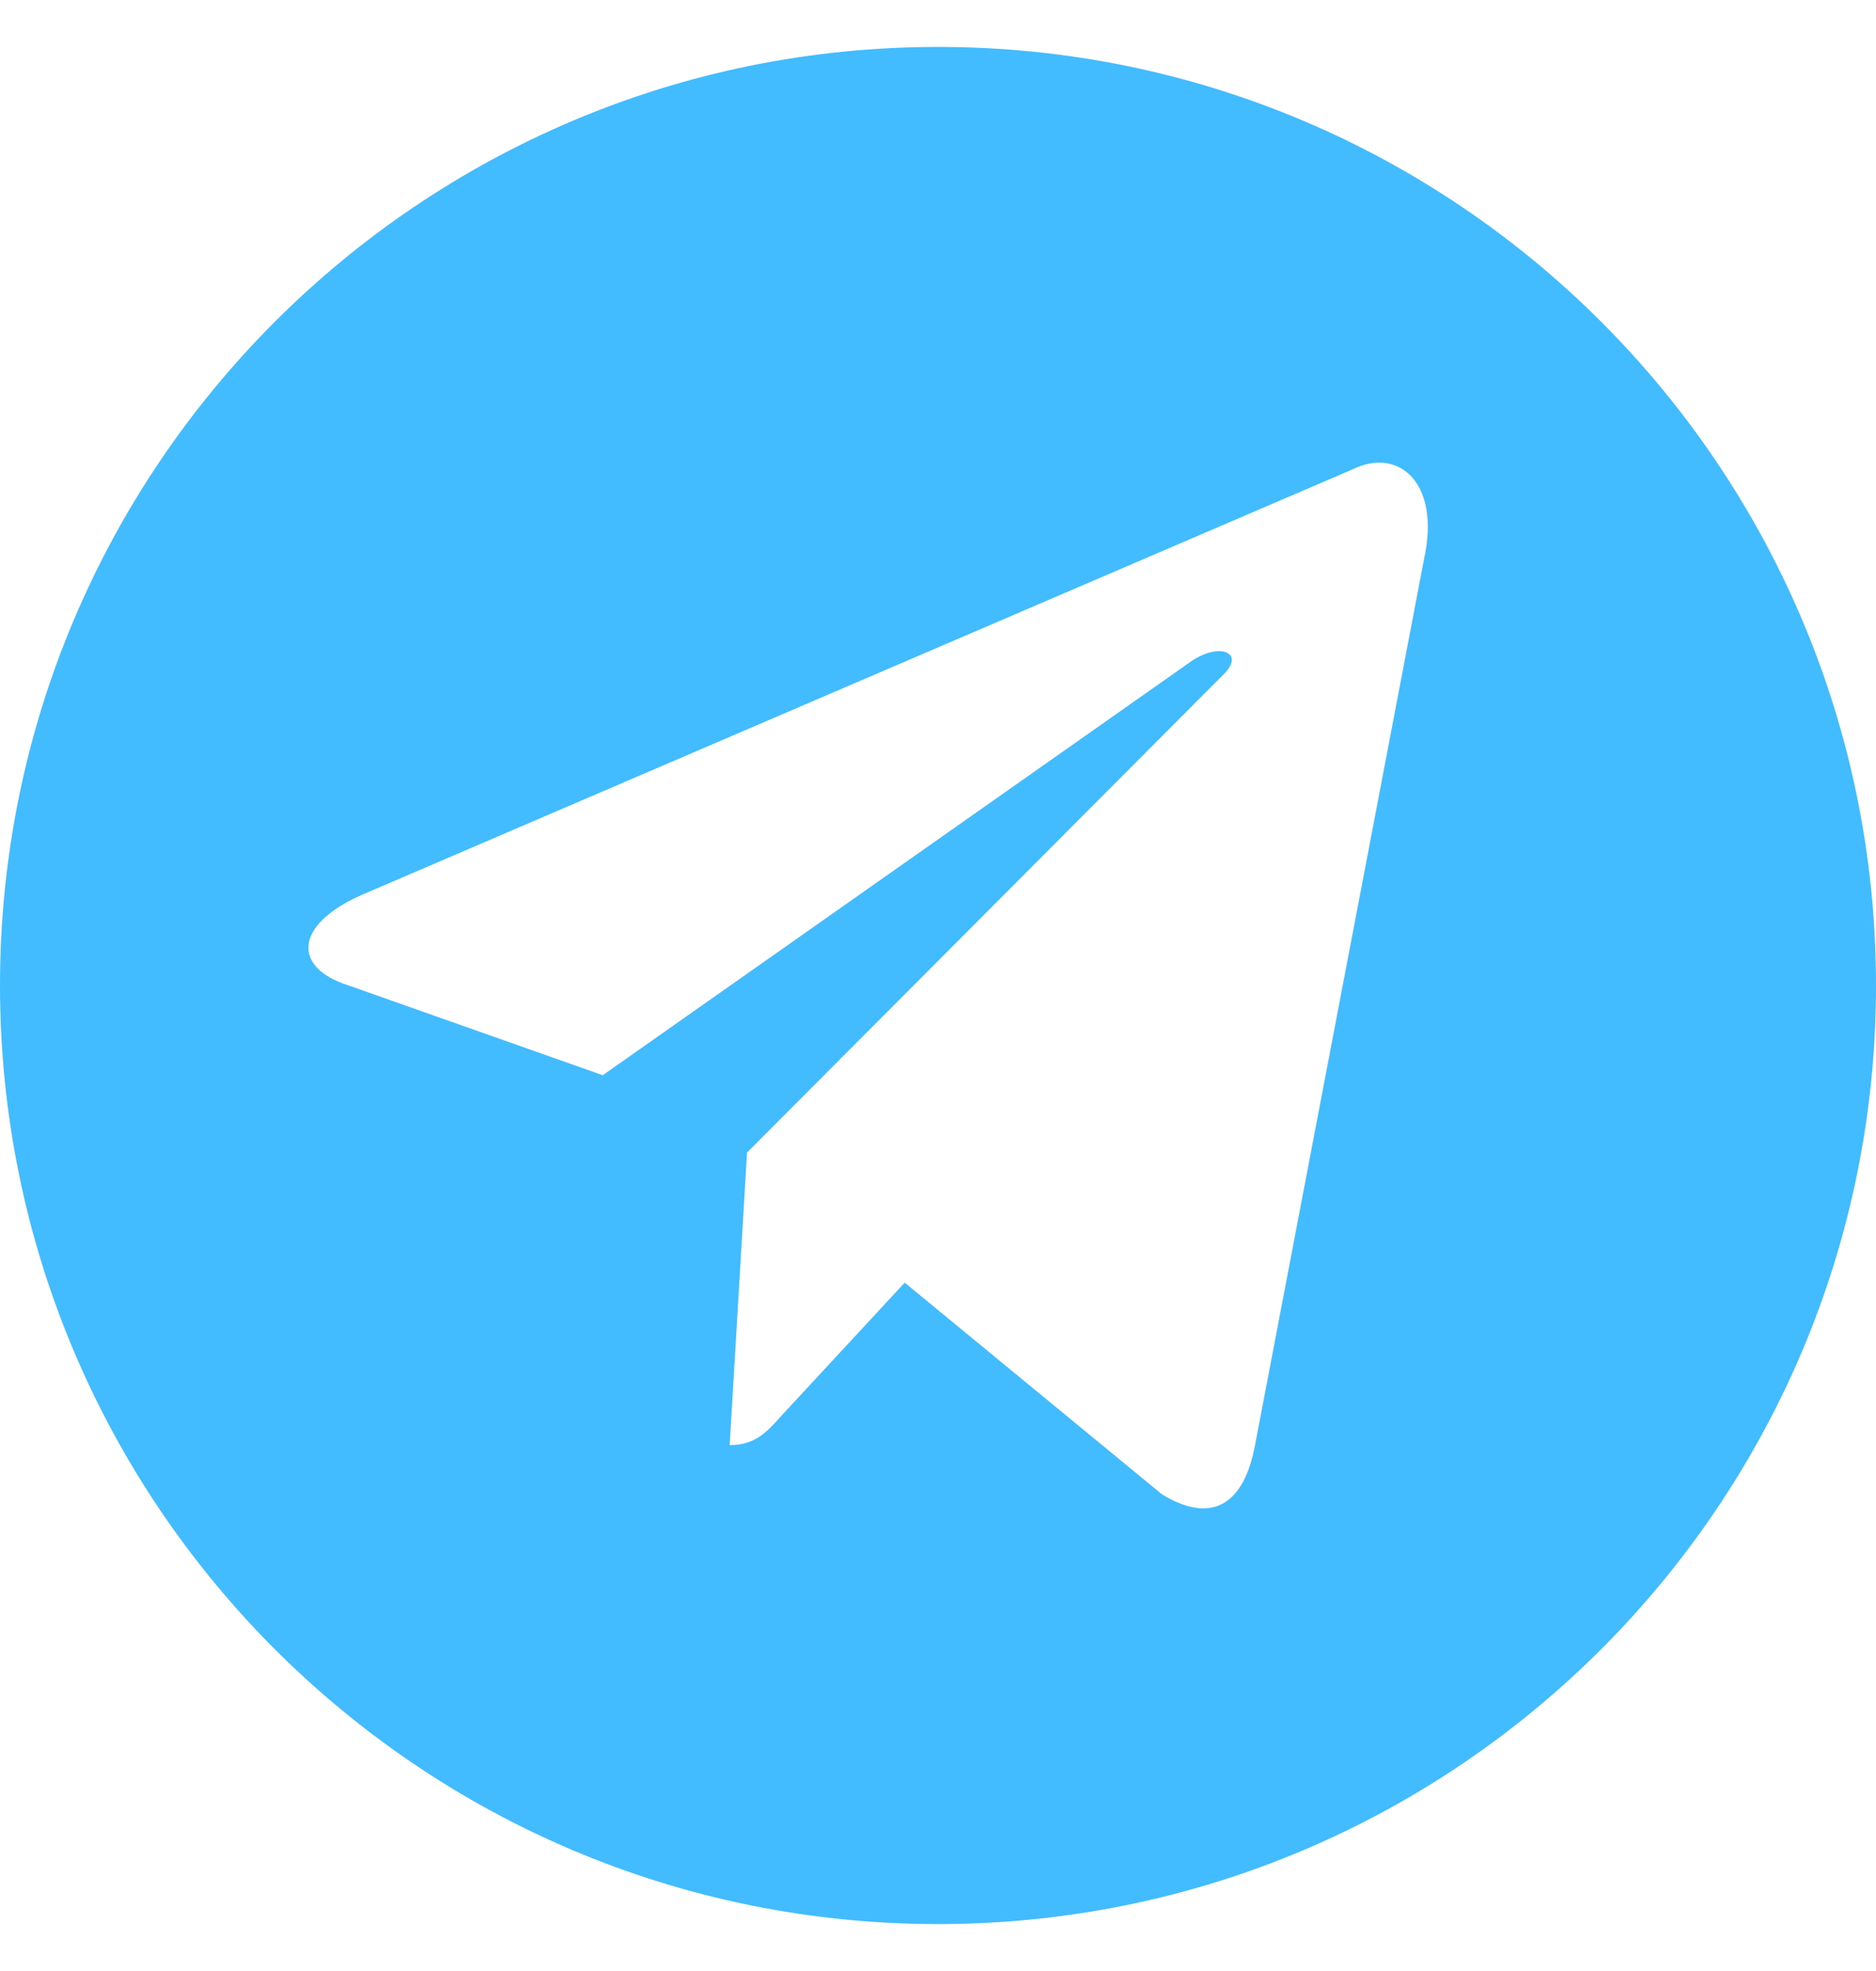 <svg width="20" height="21" viewBox="0 0 20 21" fill="none" xmlns="http://www.w3.org/2000/svg">
<path d="M10 0.5C4.478 0.5 0 4.977 0 10.5C0 16.023 4.478 20.5 10 20.5C15.522 20.5 20 16.023 20 10.5C20 4.977 15.522 0.5 10 0.5ZM15.181 5.96L13.38 15.397C13.255 16.068 12.888 16.229 12.386 15.92L9.645 13.666L8.328 15.087C8.176 15.258 8.049 15.397 7.779 15.397L7.964 12.28L13.049 7.181C13.275 6.952 13.002 6.842 12.705 7.042L6.426 11.456L3.712 10.498C3.129 10.314 3.123 9.865 3.844 9.54L14.417 5.002C14.902 4.759 15.364 5.134 15.181 5.96Z" fill="#43BBFF"/>
</svg>
